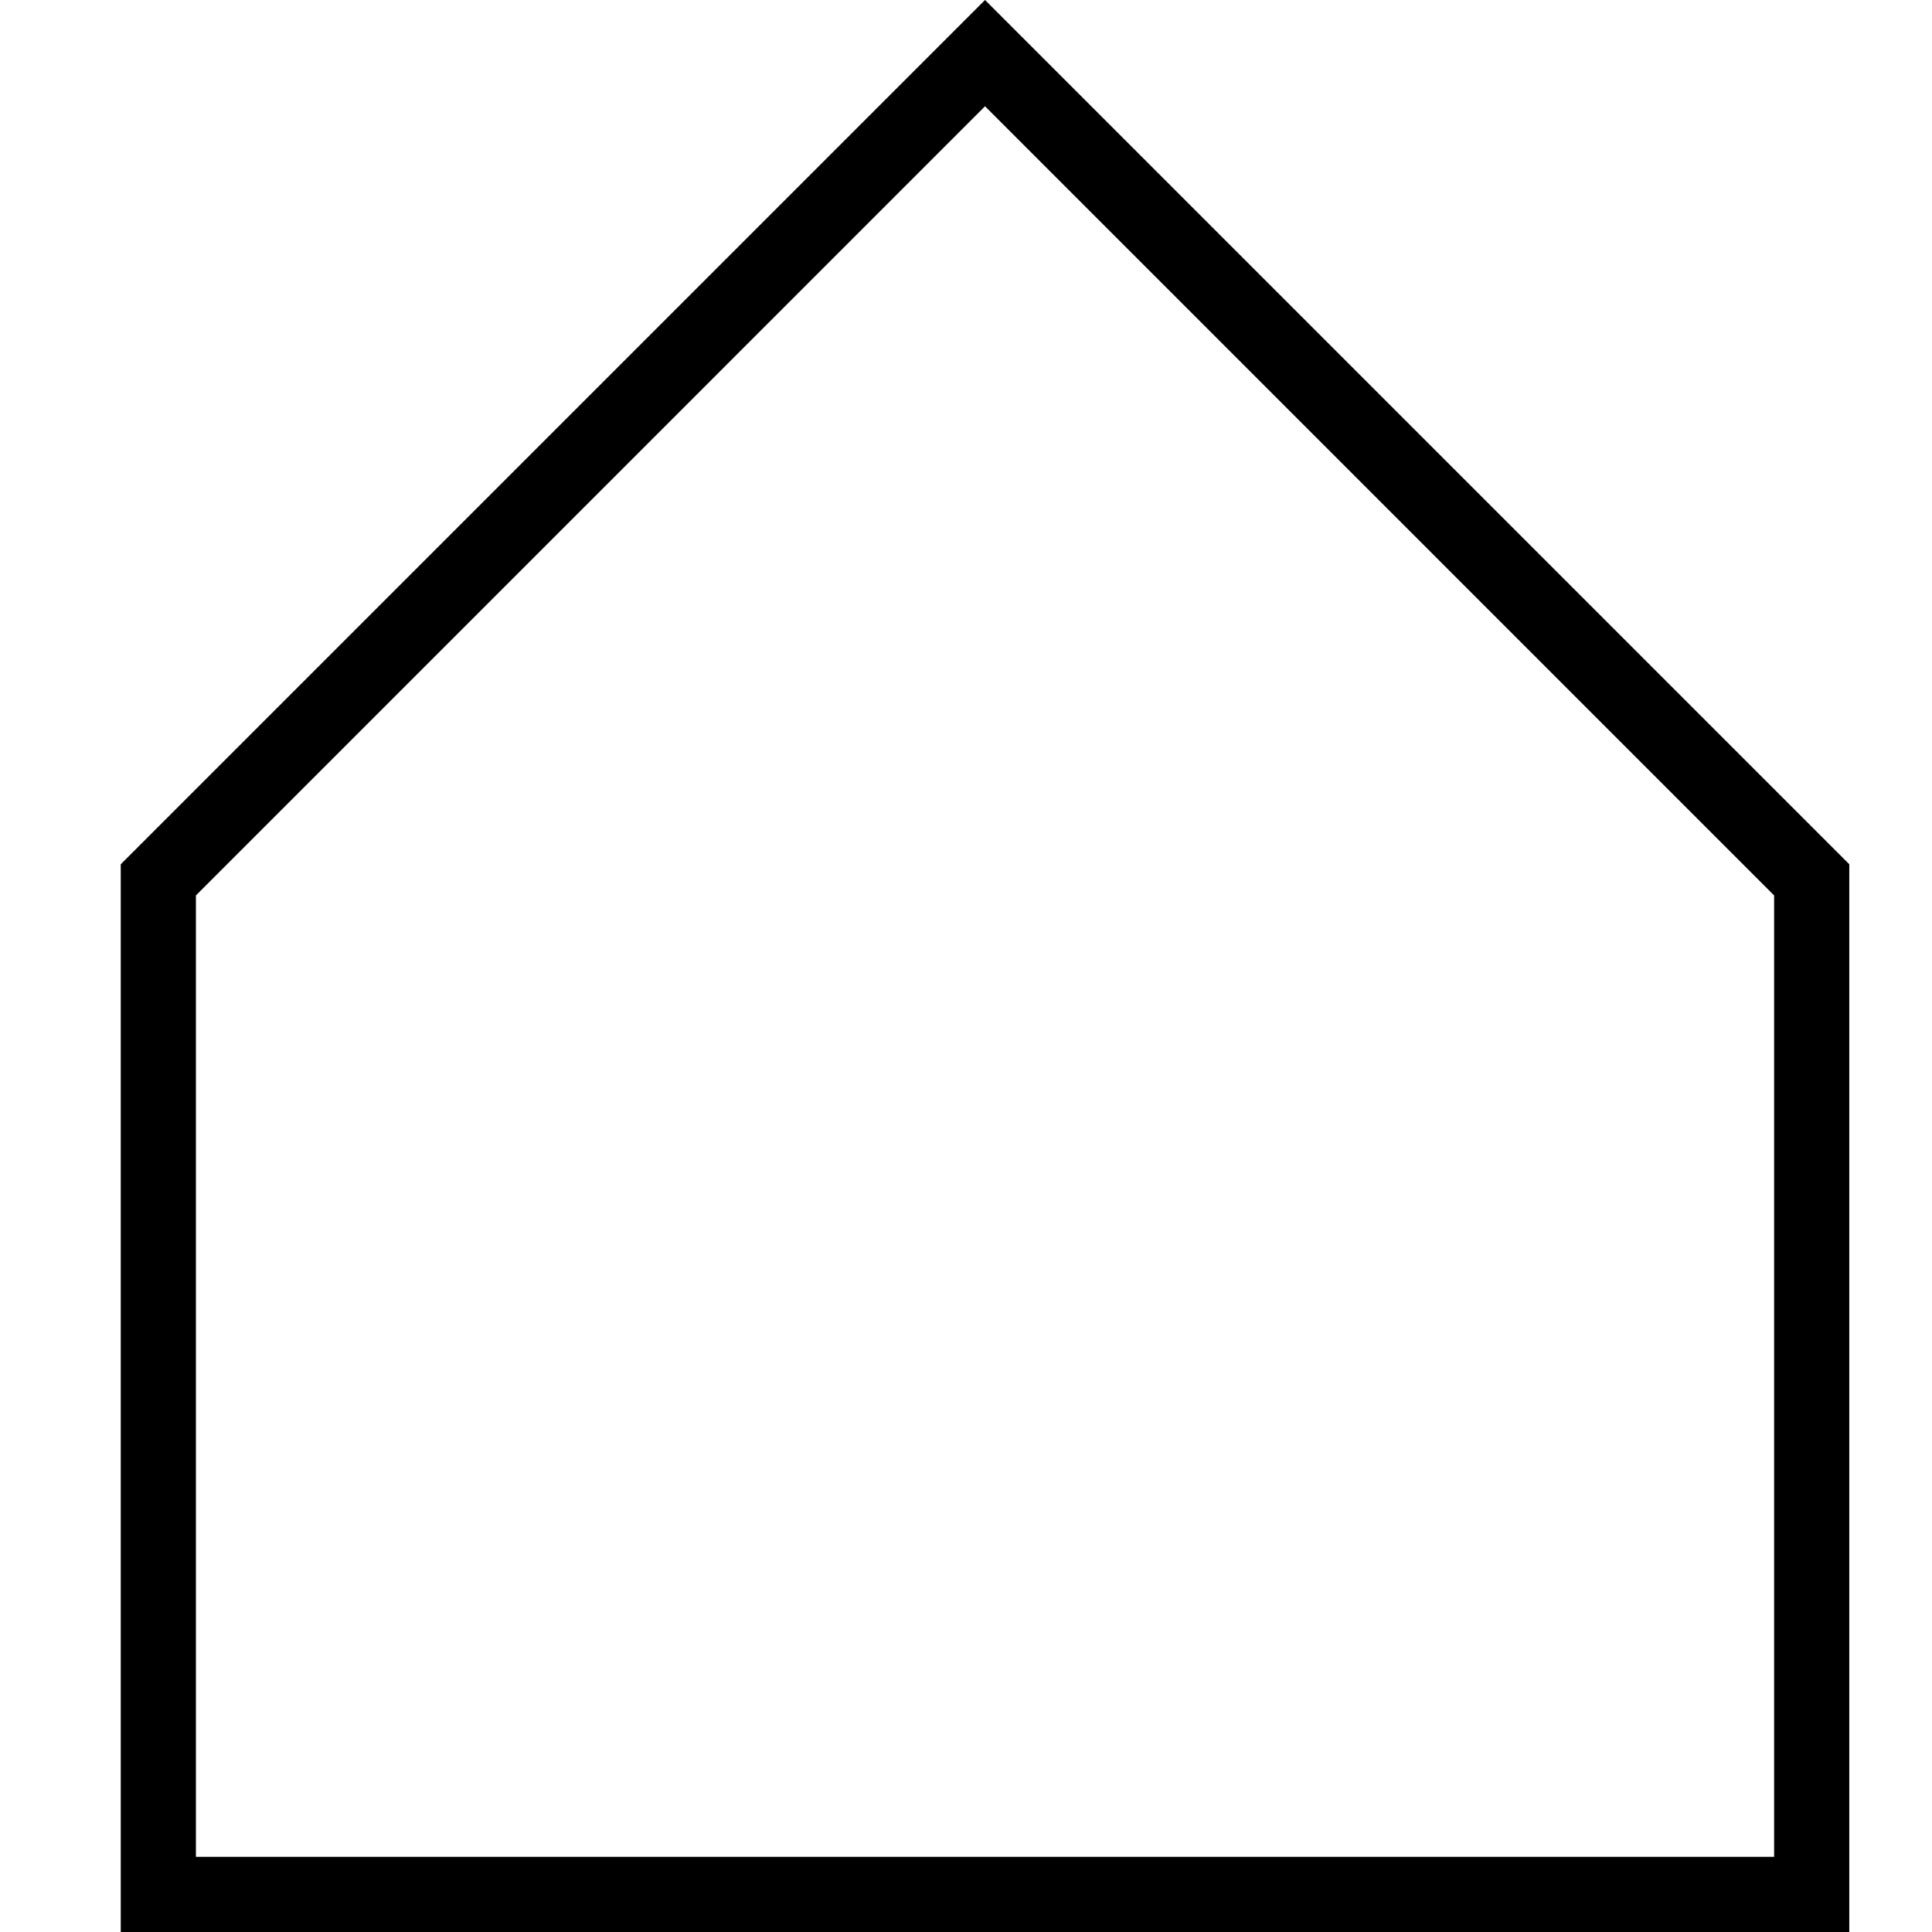 <svg width="32" height="32" viewBox="0 0 32 32" fill="currentColor" xmlns="http://www.w3.org/2000/svg">
<path fill-rule="evenodd" clip-rule="evenodd" d="M16.315 0L30.63 14.315V32H2V14.315L16.315 0ZM3.245 14.831V30.755H29.385V14.831L16.315 1.76L3.245 14.831Z" fill="currentColor"/>
</svg>
